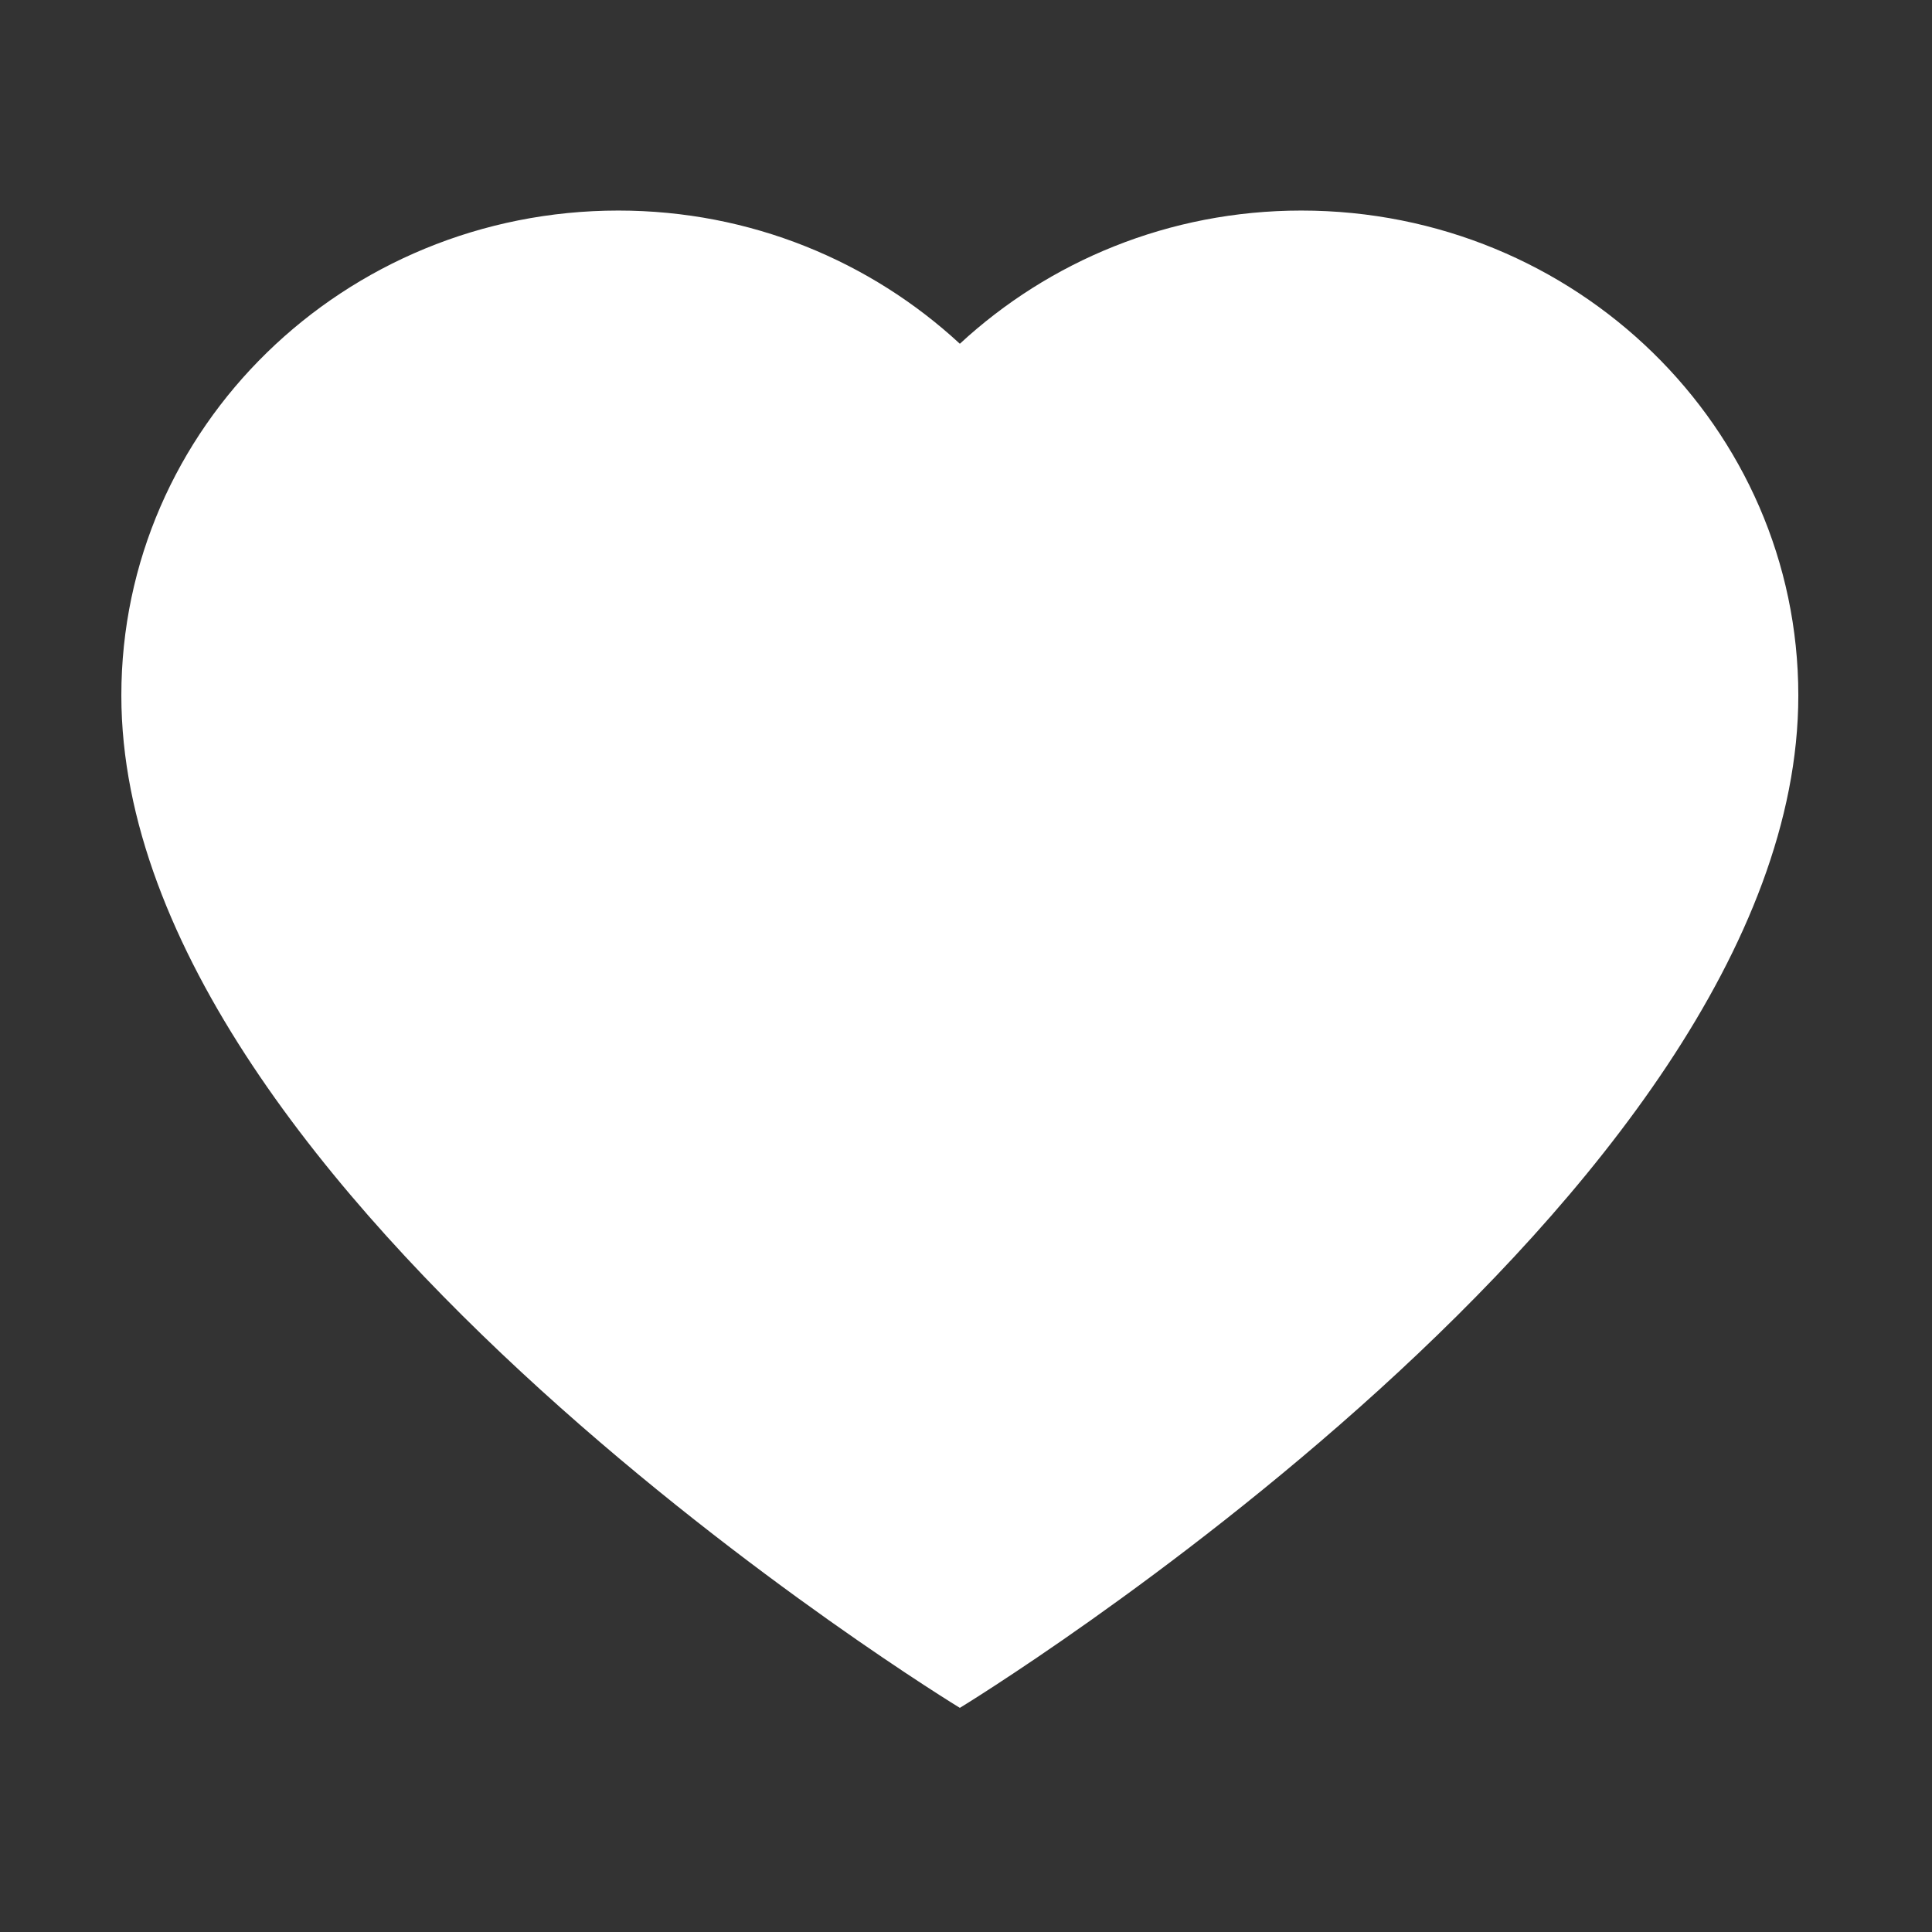 <?xml version="1.0" standalone="no"?><!DOCTYPE svg PUBLIC "-//W3C//DTD SVG 1.1//EN" "http://www.w3.org/Graphics/SVG/1.1/DTD/svg11.dtd"><svg width="32" height="32" viewBox="0 0 32 32" version="1.1" xmlns="http://www.w3.org/2000/svg" xmlns:xlink="http://www.w3.org/1999/xlink"><rect x="0" y="0" width="32" height="32" fill="#333333" stroke="none"/><defs><style type="text/css"><![CDATA[
@font-face { font-family: ifont; src: url("//at.alicdn.com/t/font_1442373896_4754455.eot?#iefix") format("embedded-opentype"), url("//at.alicdn.com/t/font_1442373896_4754455.woff") format("woff"), url("//at.alicdn.com/t/font_1442373896_4754455.ttf") format("truetype"), url("//at.alicdn.com/t/font_1442373896_4754455.svg#ifont") format("svg"); }

]]></style></defs><g class="transform-group"><g transform="scale(0.031, 0.031)"><path d="M695.296 112.499c-70.746 0-134.872 27.155-182.451 71.173-47.6-44.018-111.706-71.173-182.456-71.173-146.664 0-265.555 116.003-265.555 259.088 0 268.014 448.011 540.914 448.011 540.914s447.989-272.899 447.989-540.914C960.833 228.502 841.971 112.499 695.296 112.499L695.296 112.499z" fill="#ffffff"></path></g></g></svg>